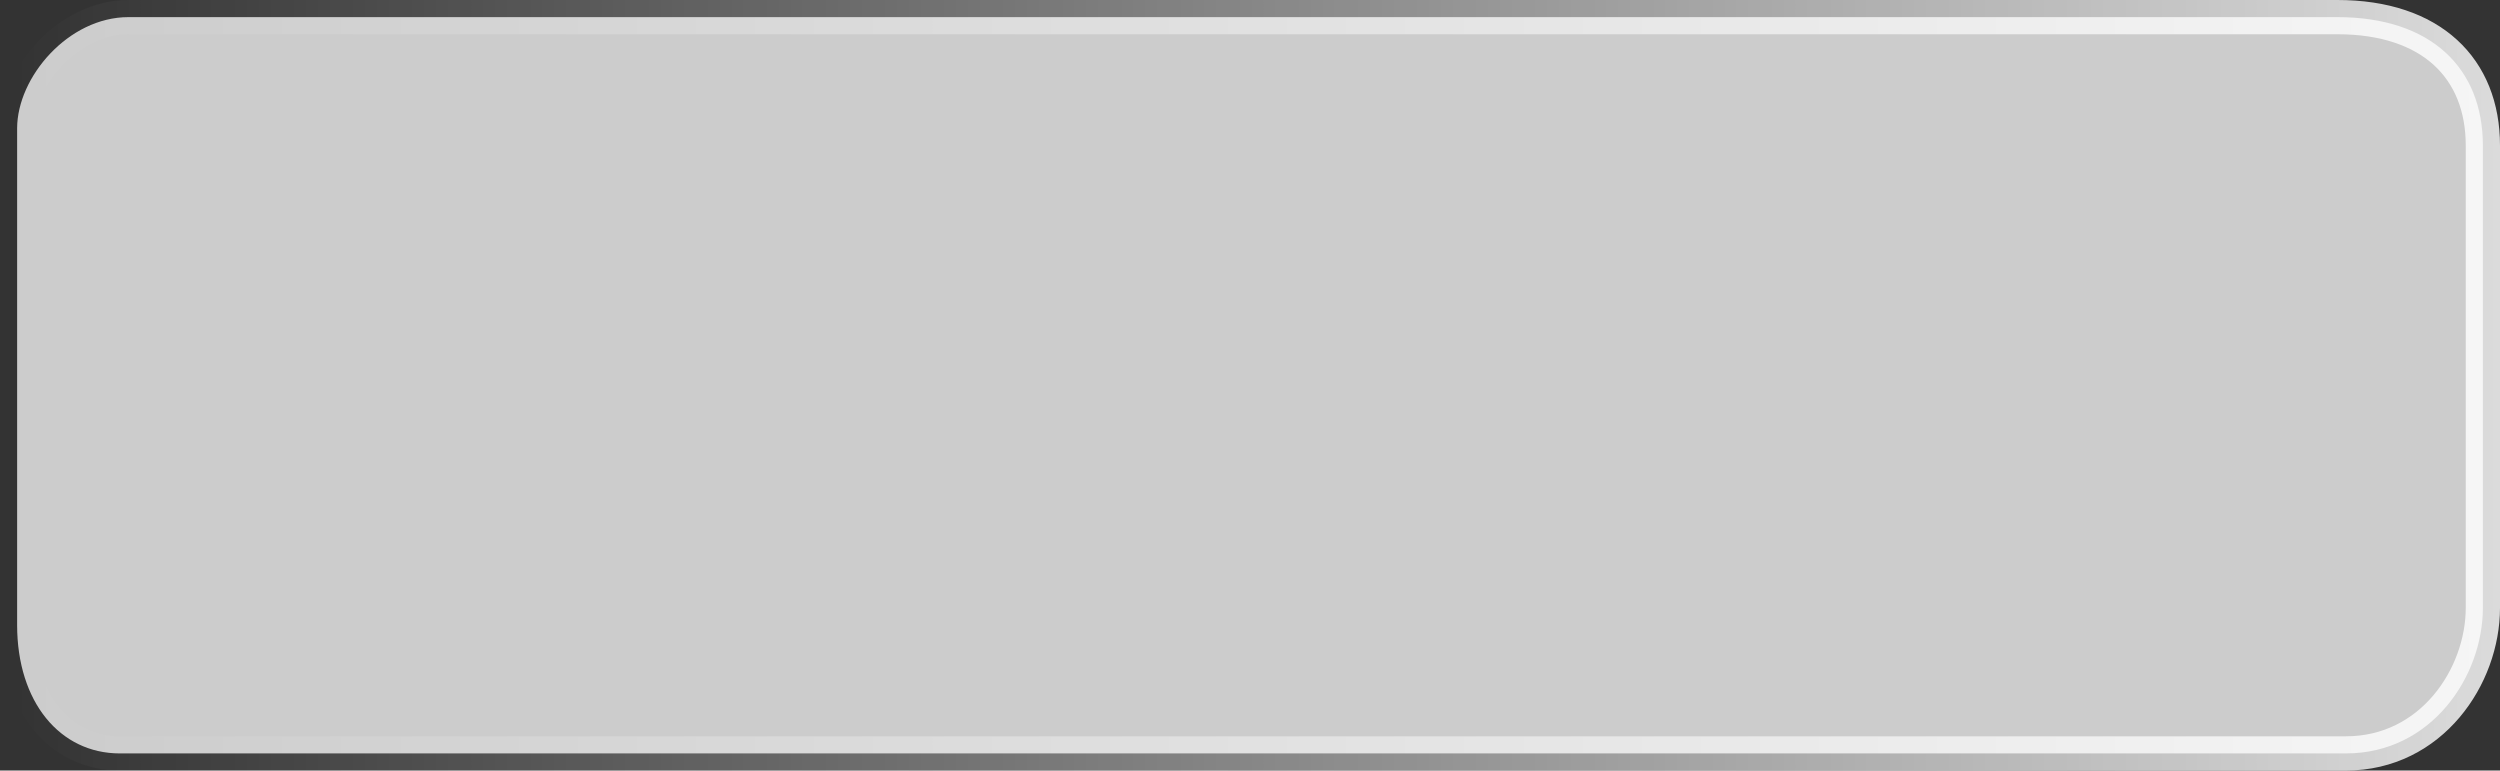 <svg xmlns="http://www.w3.org/2000/svg" viewBox="0 0 292 90"><rect x="0" y="0" width="292" height="90" fill="#333333" stroke="none"/><defs><linearGradient x1="95.9" y1="180" x2="448" y2="180" gradientUnits="userSpaceOnUse" id="a"><stop offset="0" stop-color="#fff" stop-opacity="0"/><stop offset="1" stop-color="#fff"/></linearGradient></defs><path d="M96 208v-58c0-6 6-13 13-13h258c11 0 17 6 17 15v54c0 8-6 17-16 17H108c-7 0-12-6-12-15z" data-paper-data="{&quot;isPaintingLayer&quot;:true}" fill="#ccc" stroke="url(#a)" stroke-width="4" stroke-miterlimit="10" style="mix-blend-mode:normal" transform="translate(-94 -135)"/></svg>